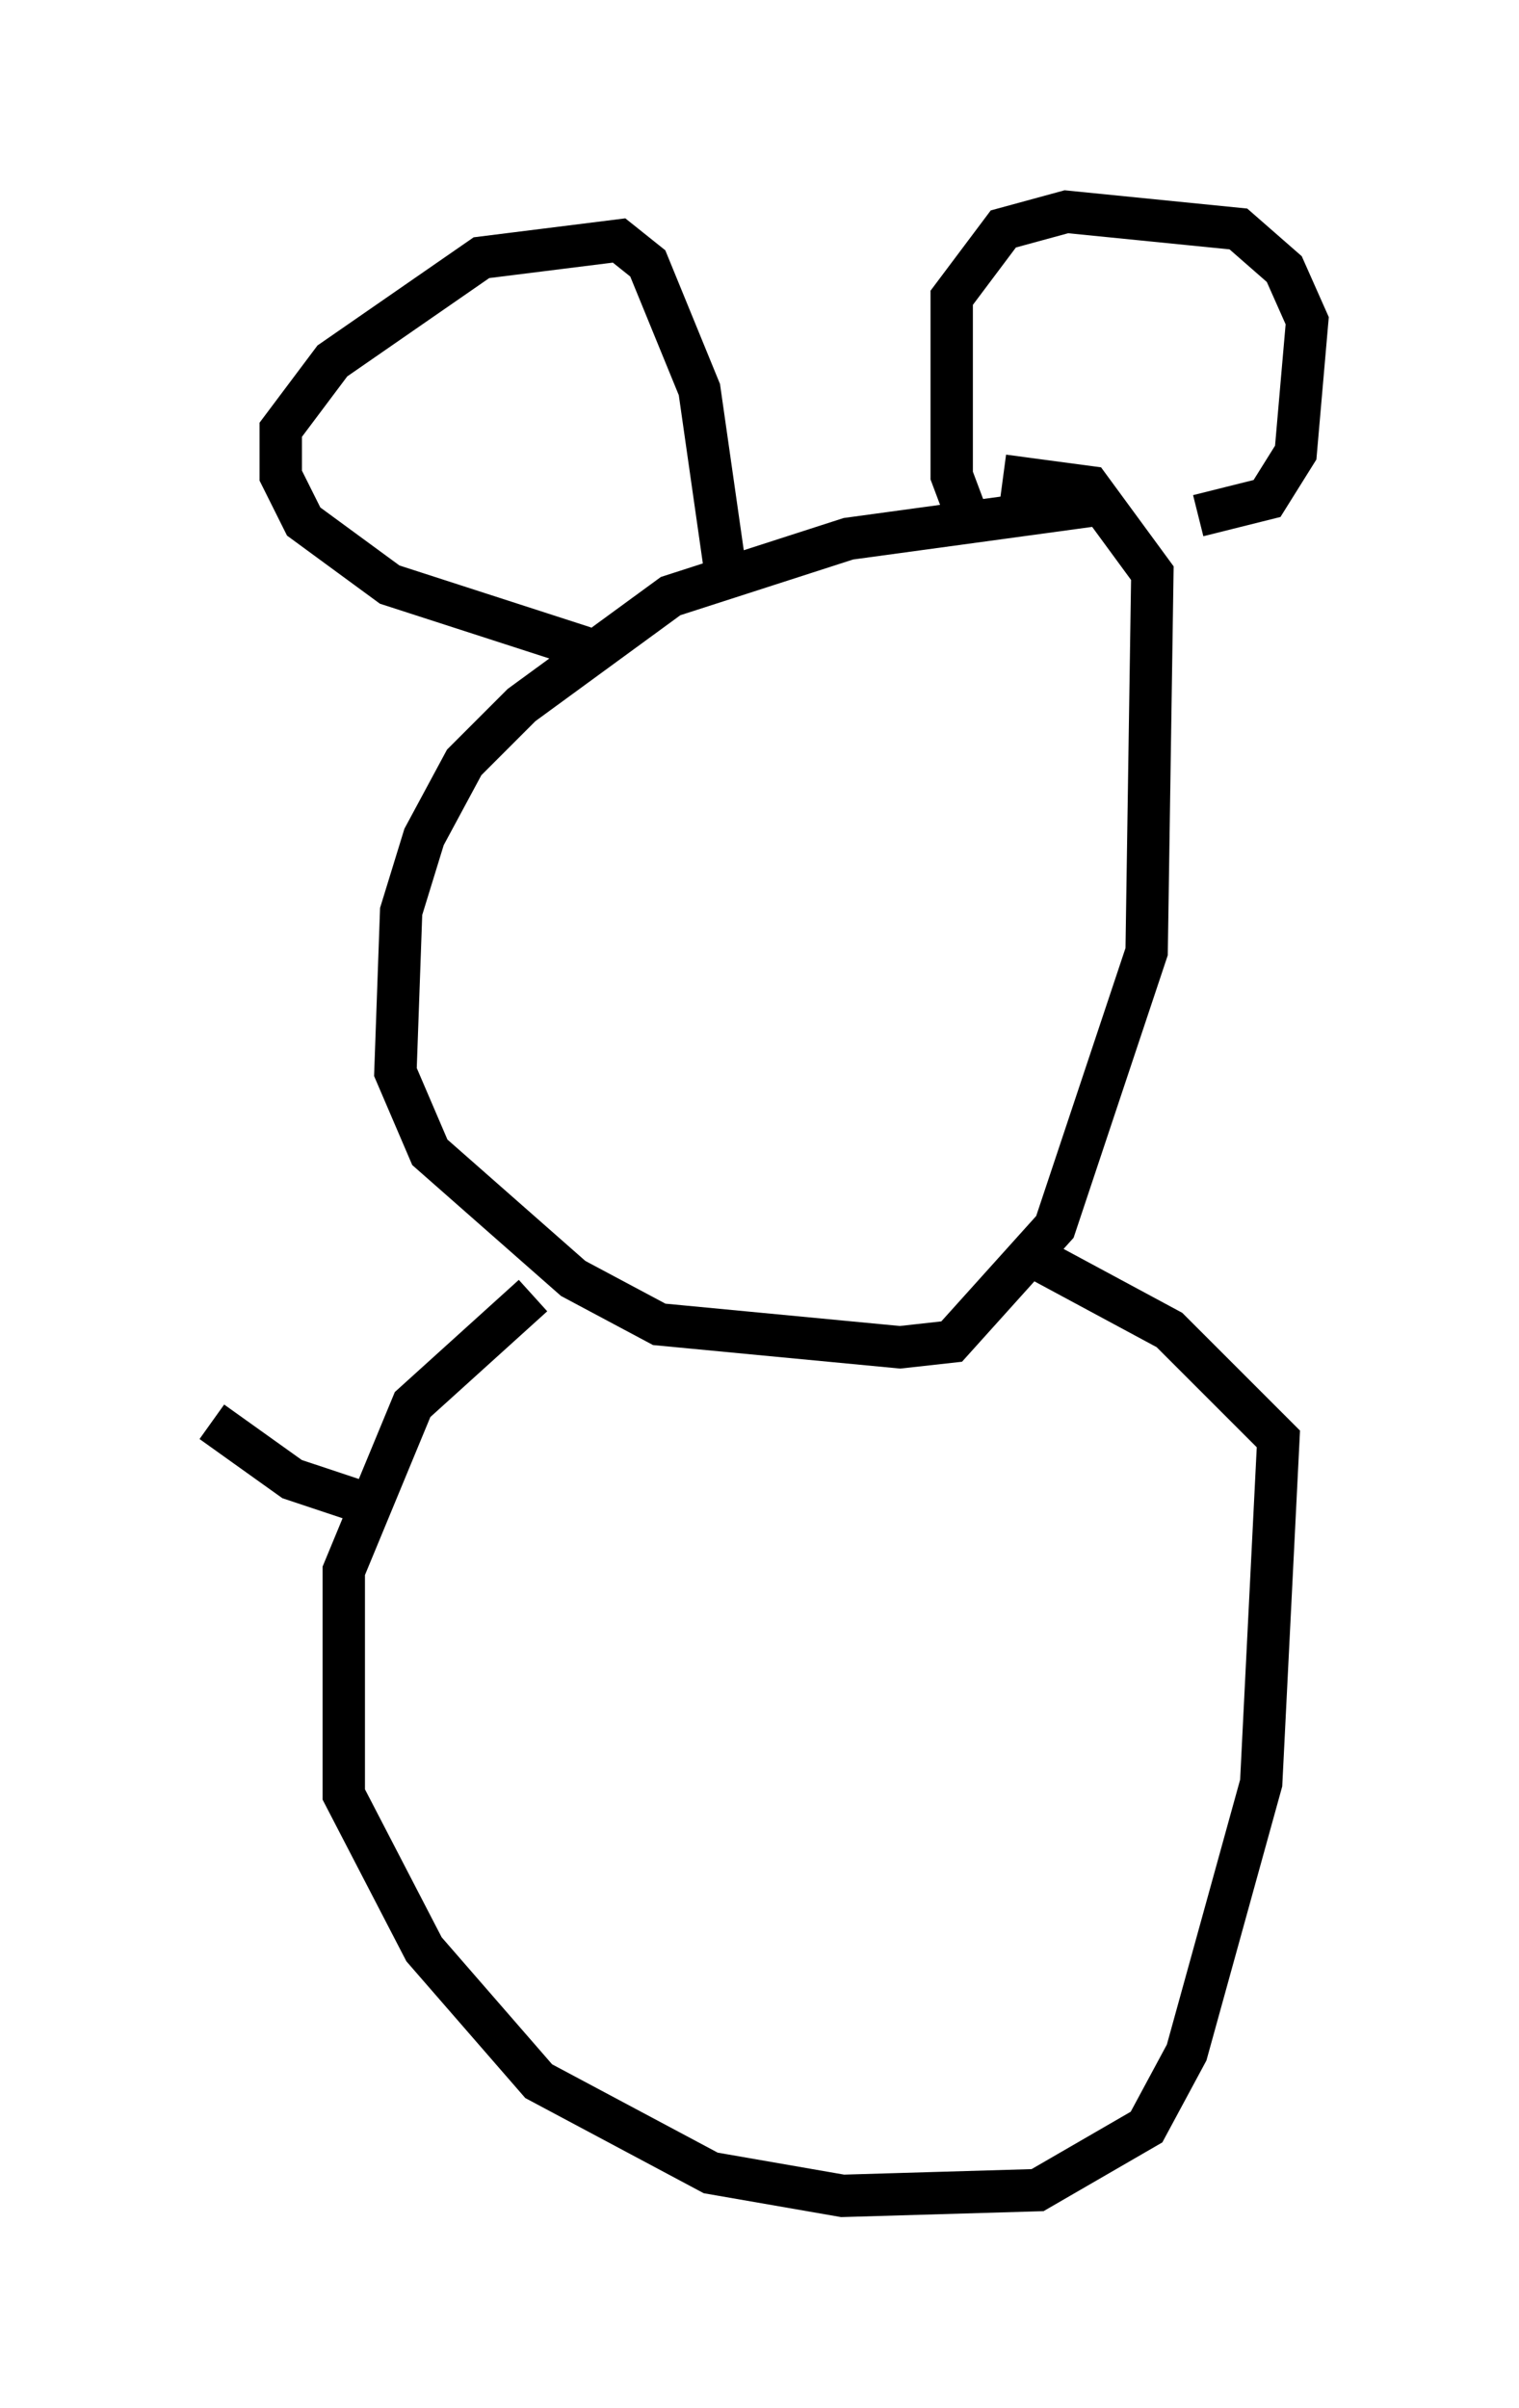 <?xml version="1.0" encoding="utf-8" ?>
<svg baseProfile="full" height="56.82" version="1.1" width="35.845" xmlns="http://www.w3.org/2000/svg" xmlns:ev="http://www.w3.org/2001/xml-events" xmlns:xlink="http://www.w3.org/1999/xlink"><defs /><rect fill="white" height="56.82" width="35.845" x="0" y="0" /><path d="M28.004, 11.089 m-2.03, 0.812 l-5.954, 0.812 -4.195, 1.353 l-3.518, 2.571 -1.353, 1.353 l-0.947, 1.759 -0.541, 1.759 l-0.135, 3.789 0.812, 1.894 l3.383, 2.977 2.03, 1.083 l5.683, 0.541 1.218, -0.135 l2.436, -2.706 2.165, -6.495 l0.135, -8.931 -1.488, -2.03 l-2.03, -0.271 m-9.878, 4.059 l-4.601, -1.488 -2.03, -1.488 l-0.541, -1.083 0.0, -1.083 l1.218, -1.624 3.518, -2.436 l3.248, -0.406 0.677, 0.541 l1.218, 2.977 0.677, 4.736 m5.683, -1.624 l-0.406, -1.083 0.0, -4.195 l1.218, -1.624 1.488, -0.406 l4.059, 0.406 1.083, 0.947 l0.541, 1.218 -0.271, 3.112 l-0.677, 1.083 -1.624, 0.406 m-15.697, 18.403 l-2.842, 2.571 -1.624, 3.924 l0.0, 5.277 1.894, 3.654 l2.706, 3.112 4.059, 2.165 l3.112, 0.541 4.601, -0.135 l2.571, -1.488 0.947, -1.759 l1.759, -6.36 0.406, -8.119 l-2.571, -2.571 -3.518, -1.894 m-15.561, 5.954 l-1.624, -0.541 -1.894, -1.353 " fill="none" stroke="black" stroke-width="1" /></svg>